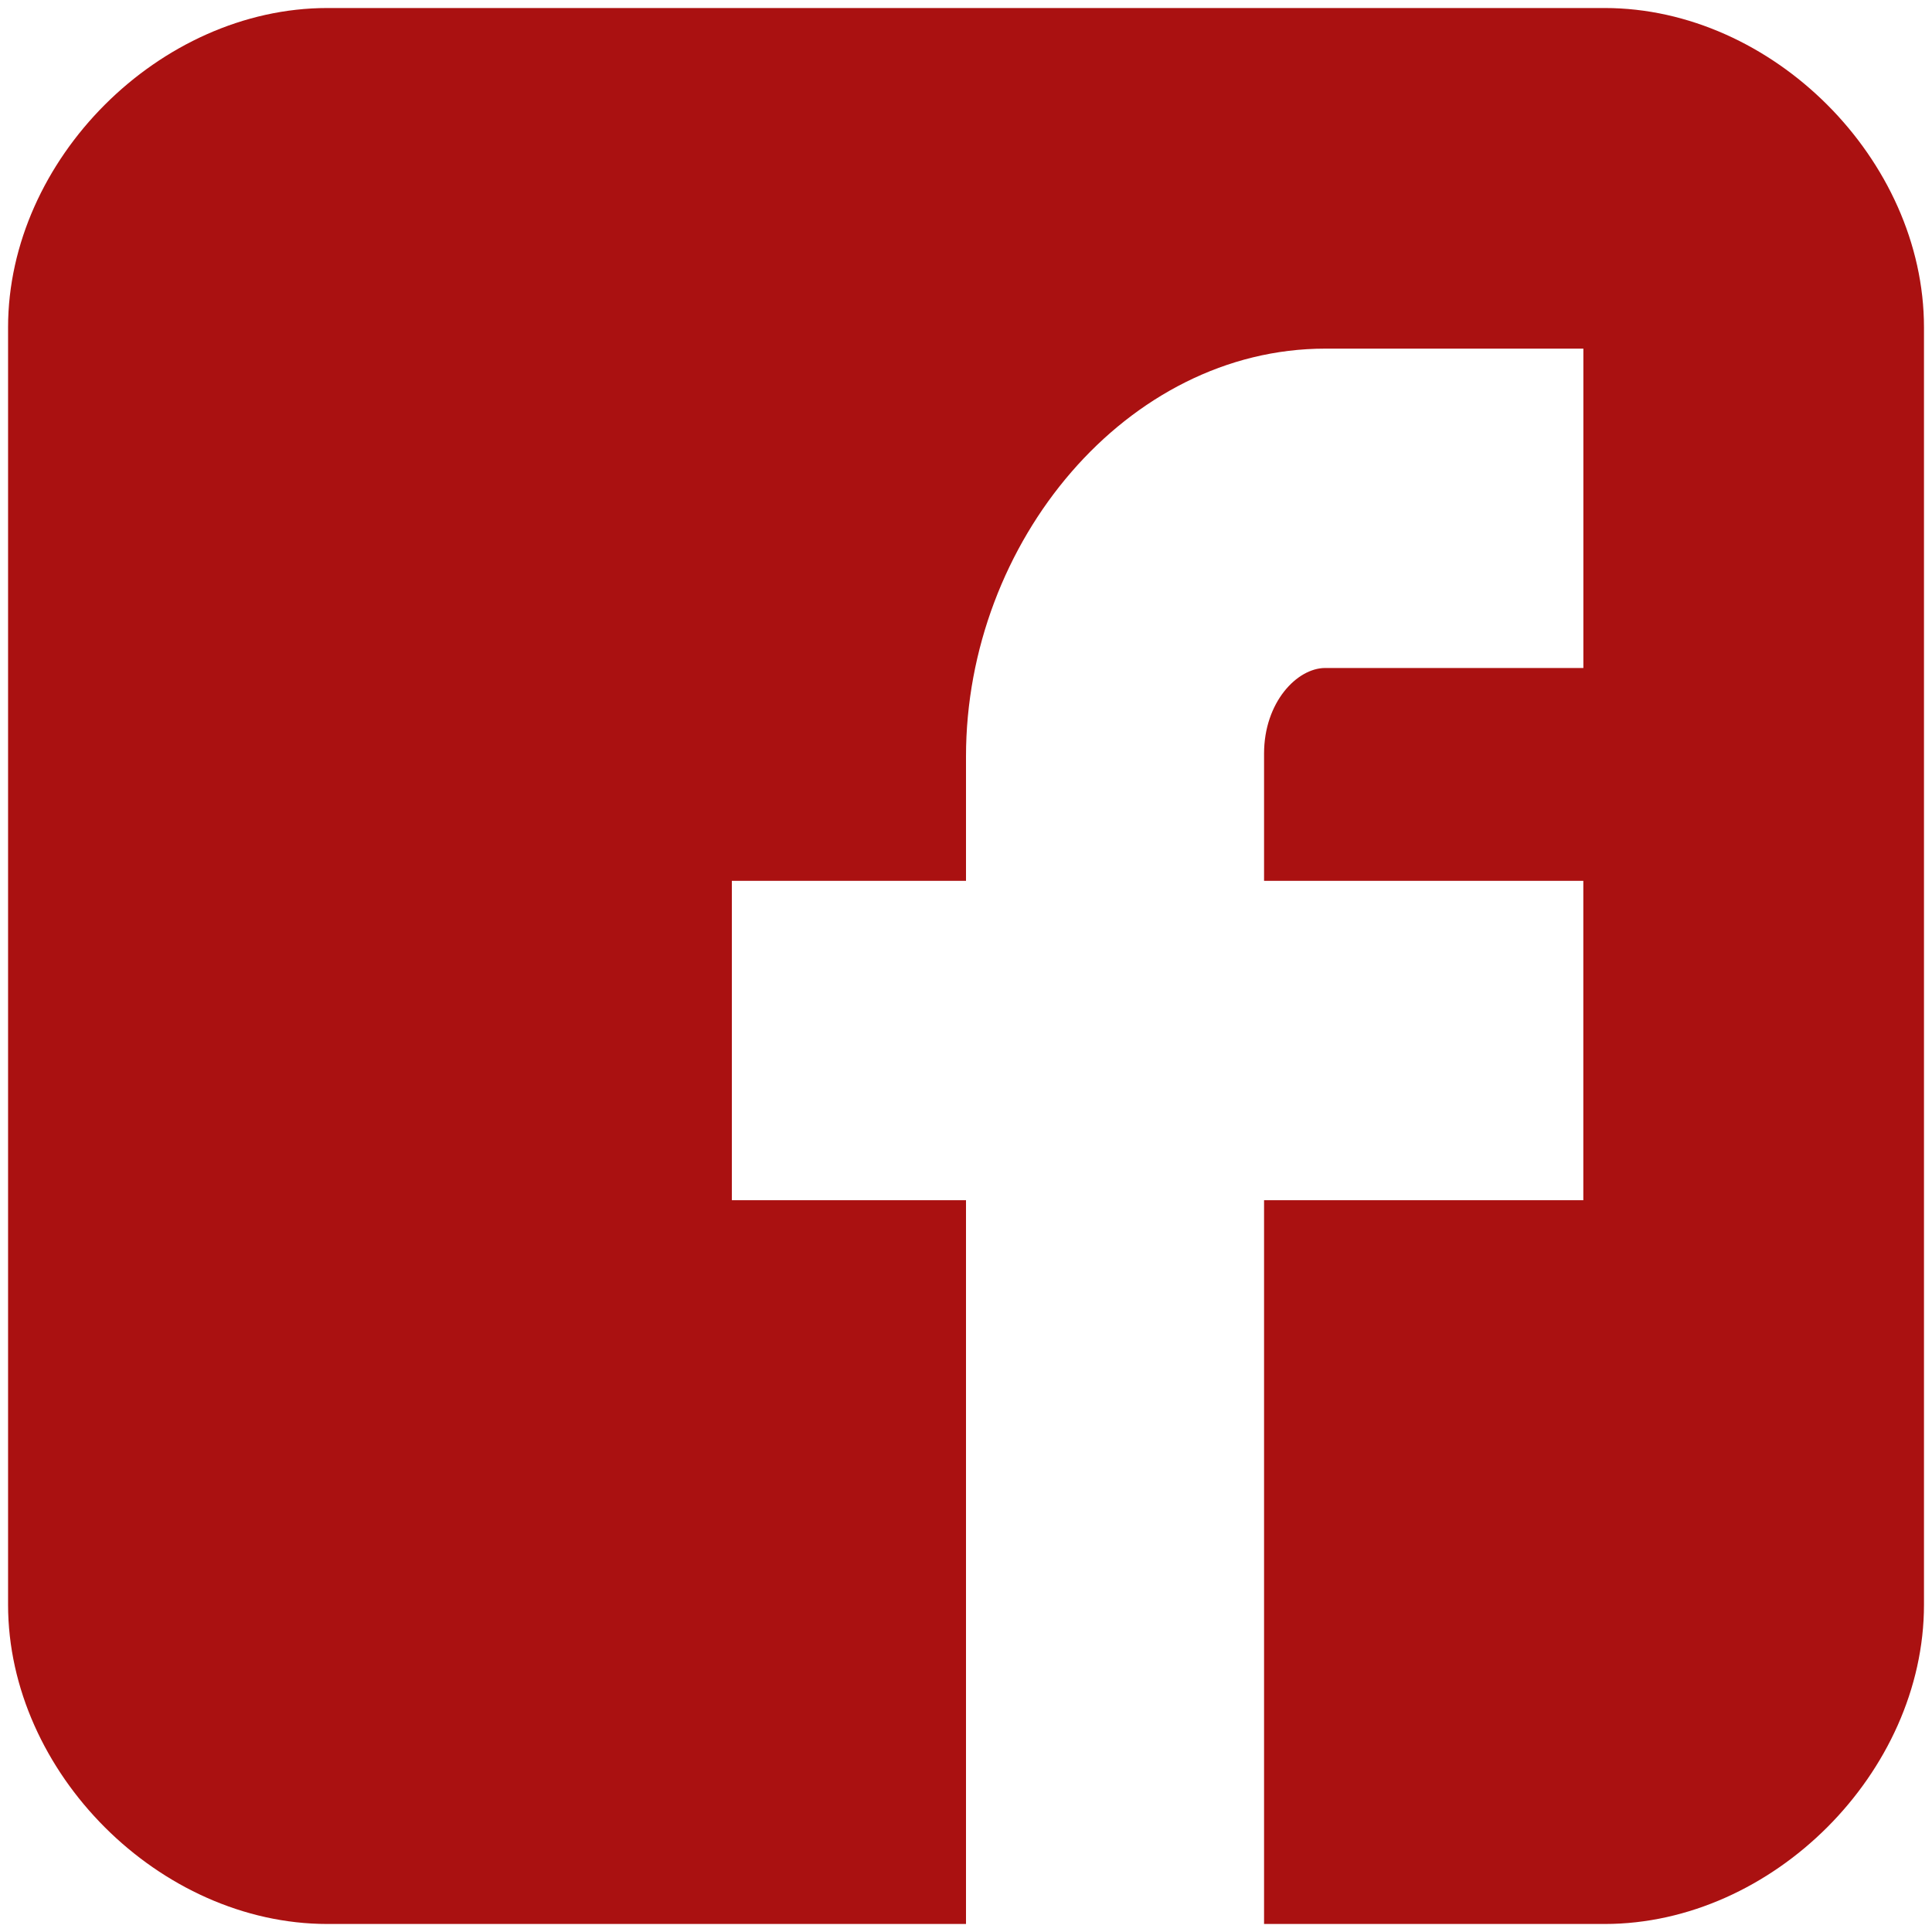 <?xml version="1.0" encoding="utf-8"?>
<!-- Generator: Adobe Illustrator 16.0.0, SVG Export Plug-In . SVG Version: 6.00 Build 0)  -->
<!DOCTYPE svg PUBLIC "-//W3C//DTD SVG 1.1//EN" "http://www.w3.org/Graphics/SVG/1.1/DTD/svg11.dtd">
<svg version="1.1" id="Capa_1" xmlns="http://www.w3.org/2000/svg" xmlns:xlink="http://www.w3.org/1999/xlink" x="0px" y="0px"
	 width="40px" height="40px" viewBox="236 236 40 40" enable-background="new 236 236 40 40" xml:space="preserve">
<g>
	<path id="Facebook__x28_alt_x29_" fill="#AA1111" d="M275.834,242.778c0-3.474-3.137-6.612-6.611-6.612h-26.445
		c-3.475,0-6.611,3.138-6.611,6.612v26.445c0,3.474,3.136,6.611,6.612,6.611H256v-14.985h-4.848v-6.612H256v-2.576
		c0-4.442,3.336-8.443,7.438-8.443h5.344v6.612h-5.344c-0.585,0-1.267,0.71-1.267,1.773v2.634h6.61v6.612h-6.61v14.985h7.052
		c3.475,0,6.611-3.138,6.611-6.611V242.778z"/>
</g>
</svg>
